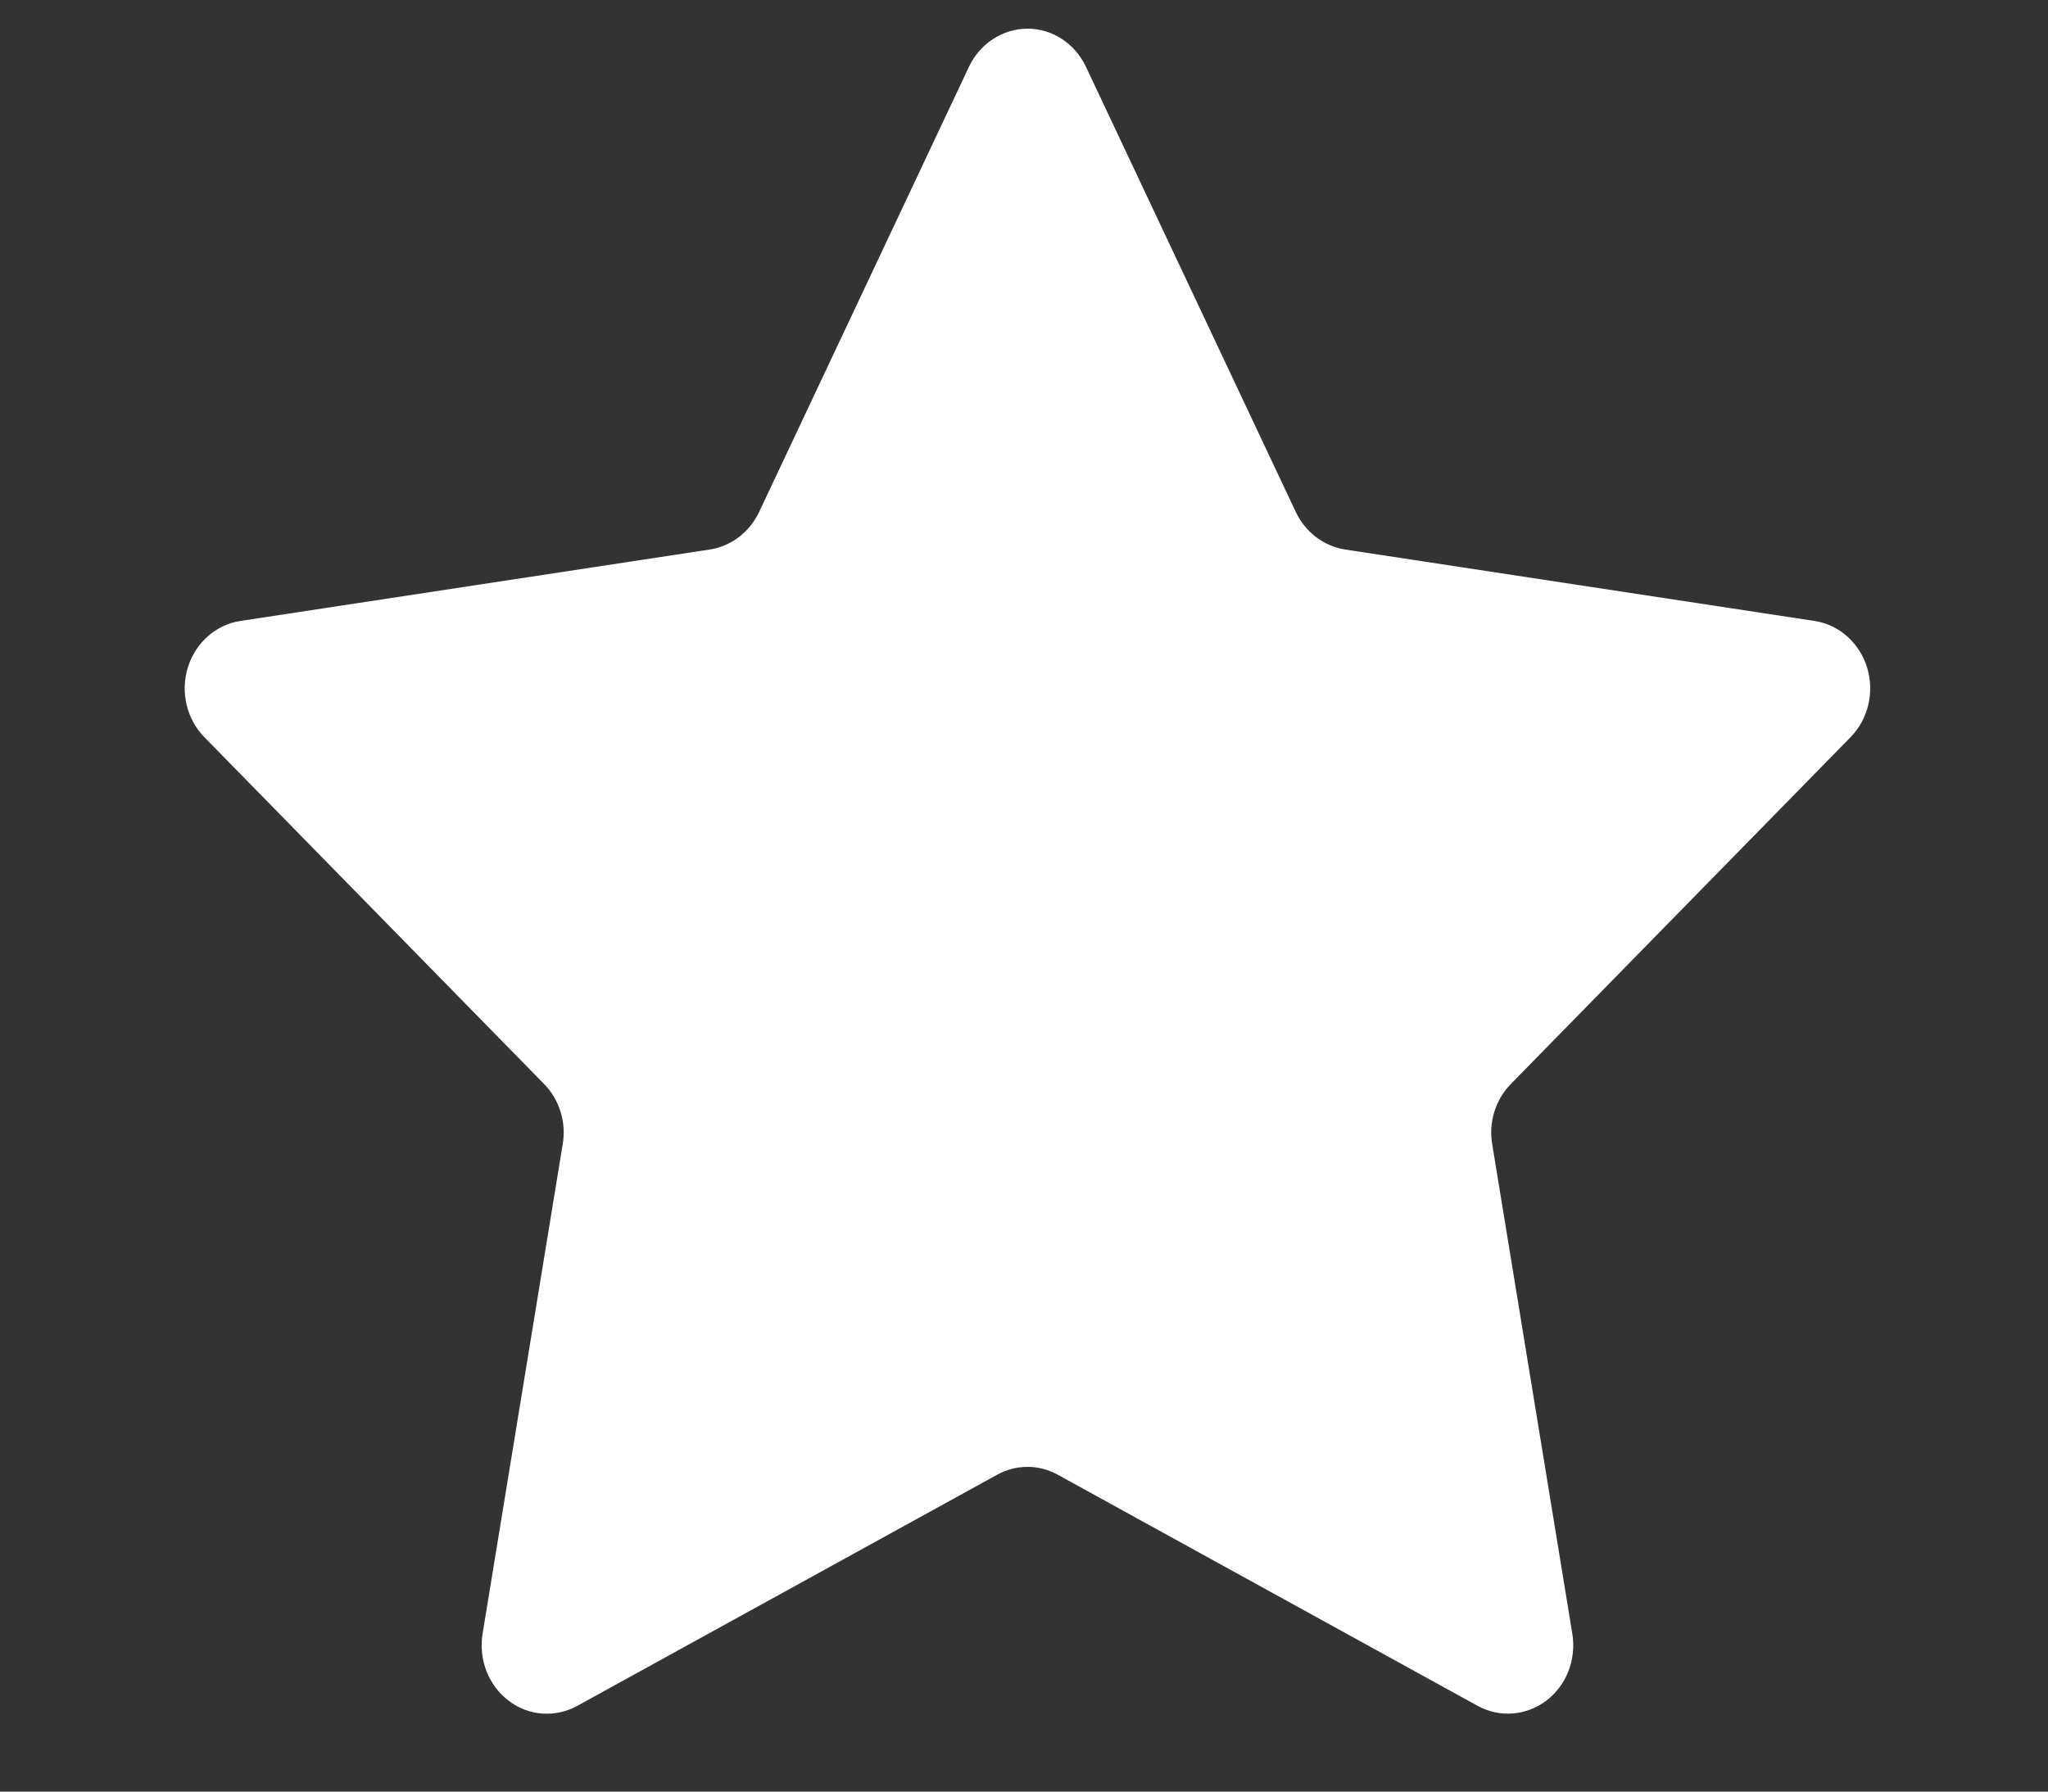 <svg width="8" height="7" viewBox="0 0 8 7" fill="none" xmlns="http://www.w3.org/2000/svg">
<rect x="0" y="0" width="8" height="7" fill="#333333" stroke="none"/>
<path d="M3.785 0.261C3.828 0.17 3.917 0.112 4.014 0.112C4.111 0.112 4.199 0.17 4.242 0.261L5.062 2.001C5.099 2.079 5.171 2.134 5.254 2.147L7.087 2.426C7.183 2.44 7.263 2.511 7.293 2.607C7.323 2.704 7.298 2.81 7.228 2.881L5.902 4.235C5.842 4.296 5.814 4.385 5.829 4.471L6.142 6.384C6.158 6.484 6.119 6.585 6.04 6.645C5.961 6.704 5.858 6.712 5.772 6.665L4.132 5.762C4.058 5.721 3.969 5.721 3.895 5.762L2.255 6.665C2.169 6.712 2.065 6.705 1.987 6.645C1.908 6.585 1.869 6.484 1.885 6.384L2.198 4.471C2.213 4.385 2.185 4.296 2.125 4.235L0.799 2.881C0.729 2.81 0.704 2.704 0.734 2.607C0.764 2.511 0.844 2.44 0.94 2.426L2.773 2.147C2.856 2.134 2.928 2.079 2.965 2.001L3.785 0.261Z" fill="white"/>
</svg>
